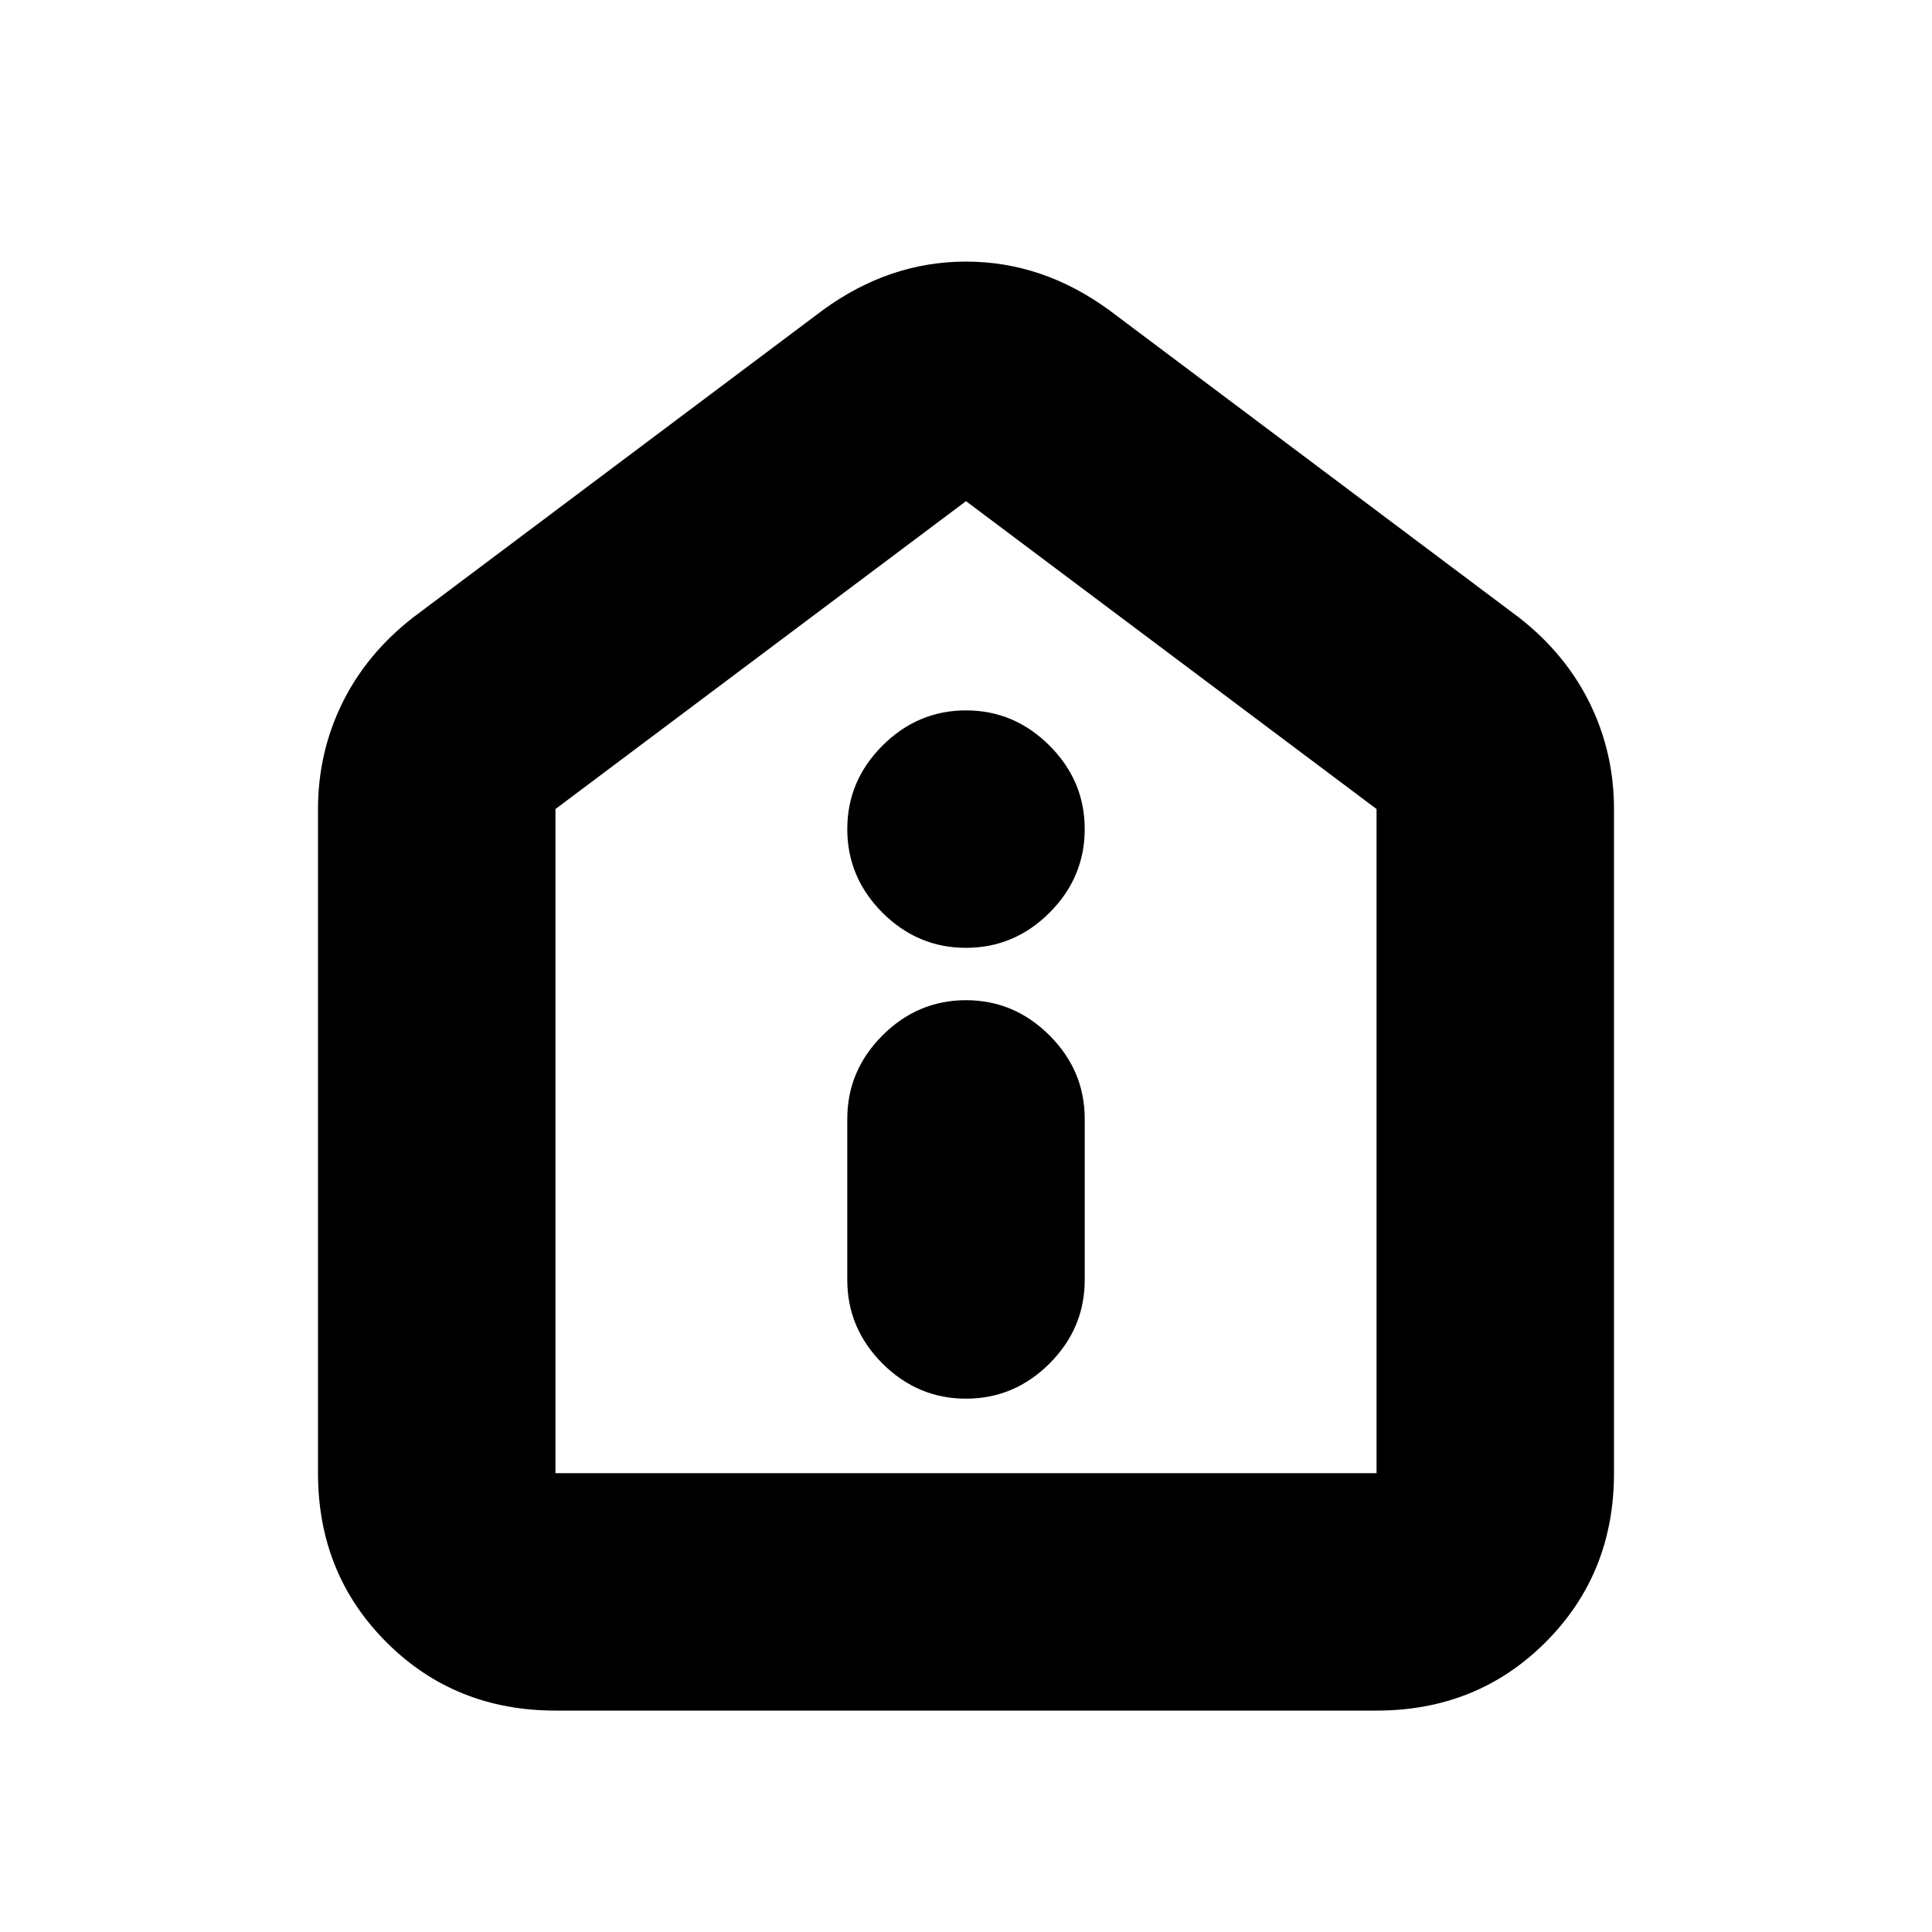 <svg xmlns="http://www.w3.org/2000/svg" height="20" width="20"><path d="M10 14.479q.5 0 .865-.364.364-.365.364-.865v-1.667q0-.5-.364-.864-.365-.365-.865-.365t-.865.365q-.364.364-.364.864v1.667q0 .5.364.865.365.364.865.364Zm0-4.667q.5 0 .865-.364.364-.365.364-.865t-.364-.864Q10.5 7.354 10 7.354t-.865.365q-.364.364-.364.864t.364.865q.365.364.865.364Zm-4.25 7.896Q4.708 17.708 4 17t-.708-1.75V8.375q0-.583.25-1.094.25-.51.729-.885l4.25-3.188q.687-.5 1.479-.5t1.479.5l4.25 3.188q.479.375.729.885.25.511.25 1.094v6.875q0 1.042-.708 1.75t-1.75.708Zm0-2.458h8.5V8.375L10 5.188 5.75 8.375v6.875ZM10 10.208Z"/></svg>